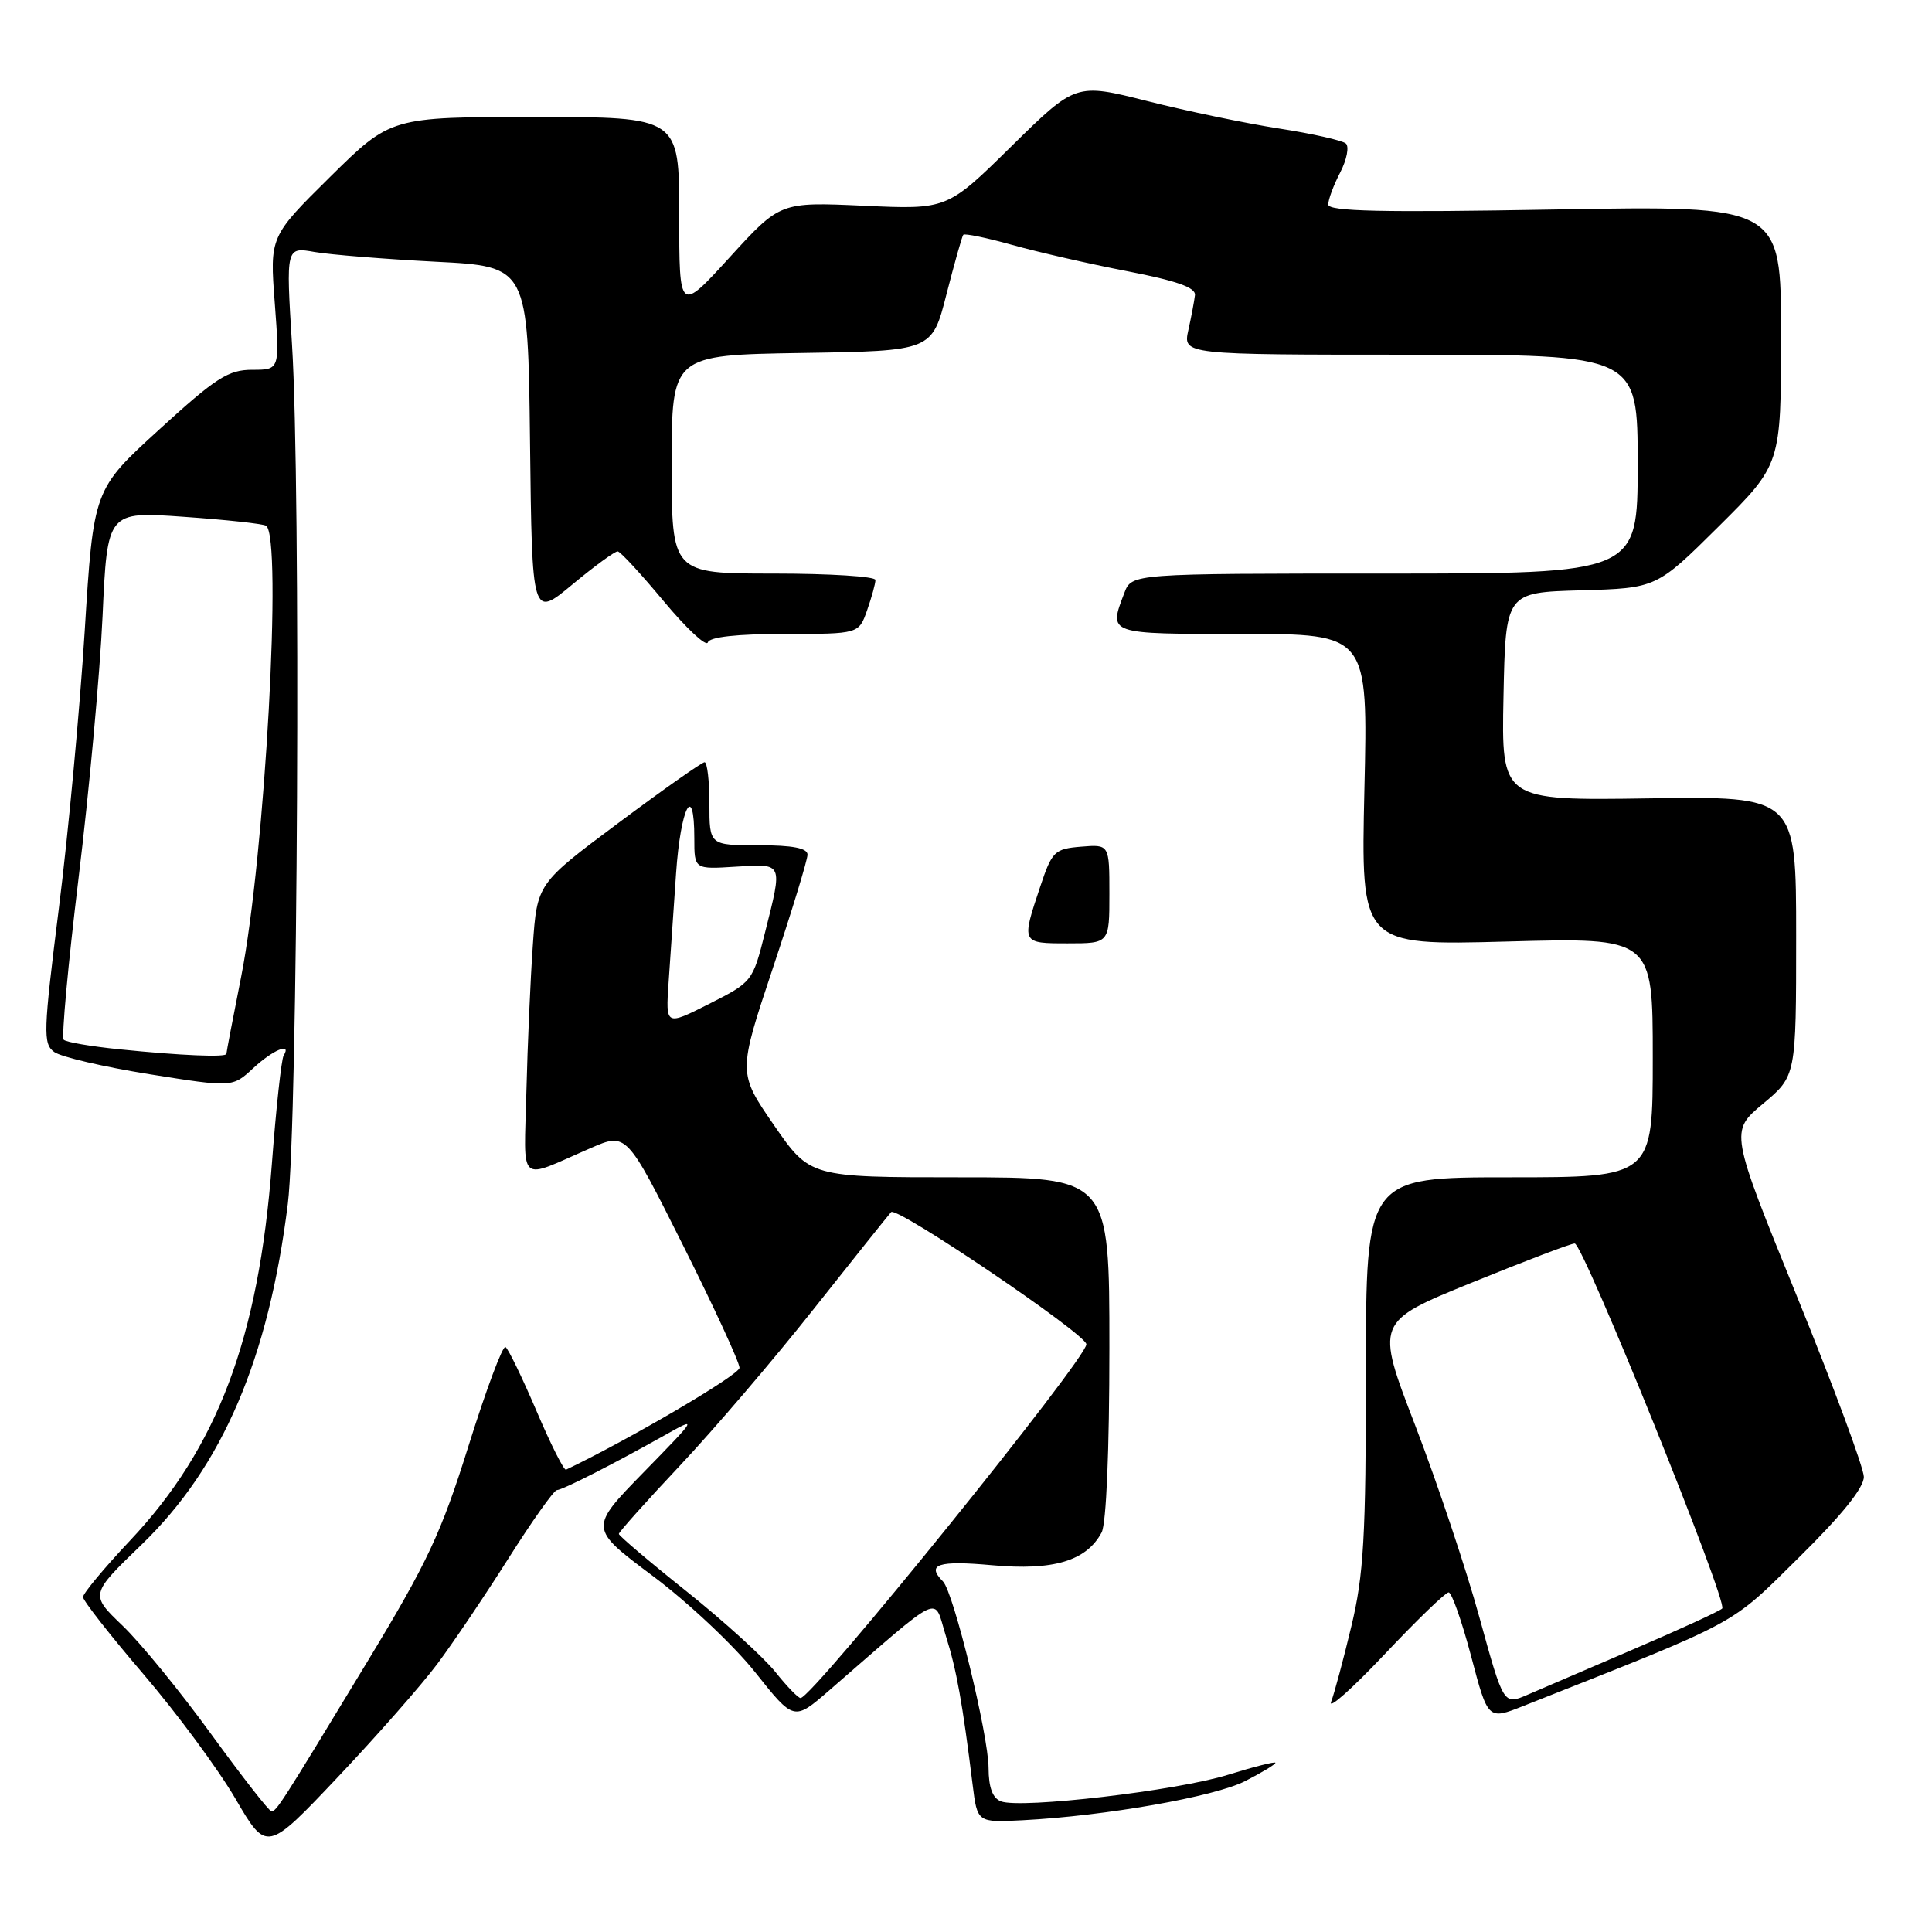 <?xml version="1.0" encoding="UTF-8" standalone="no"?>
<!DOCTYPE svg PUBLIC "-//W3C//DTD SVG 1.1//EN" "http://www.w3.org/Graphics/SVG/1.1/DTD/svg11.dtd" >
<svg xmlns="http://www.w3.org/2000/svg" xmlns:xlink="http://www.w3.org/1999/xlink" version="1.1" viewBox="0 0 256 256">
 <g >
 <path fill="currentColor"
d=" M 57.93 220.50 C 59.99 217.75 64.24 211.45 67.37 206.50 C 70.50 201.55 73.39 197.48 73.78 197.45 C 74.59 197.40 81.21 194.03 88.00 190.22 C 92.48 187.70 92.48 187.72 85.27 195.10 C 78.05 202.50 78.05 202.50 86.49 208.82 C 91.14 212.29 97.25 218.04 100.07 221.59 C 105.20 228.04 105.20 228.04 109.85 224.01 C 125.26 210.65 123.65 211.41 125.32 216.73 C 126.76 221.30 127.53 225.60 128.88 236.50 C 129.50 241.50 129.50 241.50 135.50 241.19 C 146.50 240.62 160.92 238.08 164.98 236.01 C 167.19 234.88 169.00 233.79 169.00 233.58 C 169.00 233.38 166.19 234.09 162.75 235.16 C 155.98 237.28 135.27 239.70 132.63 238.69 C 131.52 238.26 131.00 236.85 130.99 234.28 C 130.98 229.91 126.35 210.96 124.95 209.55 C 122.69 207.28 124.30 206.75 131.47 207.40 C 139.58 208.14 143.95 206.83 145.97 203.06 C 146.59 201.90 147.00 192.13 147.00 178.57 C 147.00 156.00 147.00 156.00 127.16 156.00 C 107.33 156.00 107.33 156.00 102.55 149.08 C 97.78 142.16 97.78 142.16 102.39 128.33 C 104.93 120.72 107.00 113.94 107.00 113.25 C 107.00 112.38 105.03 112.00 100.50 112.00 C 94.00 112.00 94.00 112.00 94.00 106.50 C 94.00 103.47 93.71 101.00 93.36 101.00 C 93.01 101.00 87.87 104.62 81.95 109.04 C 71.17 117.08 71.17 117.08 70.60 125.29 C 70.28 129.81 69.90 138.51 69.75 144.63 C 69.44 157.23 68.47 156.38 78.26 152.13 C 83.02 150.06 83.02 150.06 90.51 165.02 C 94.63 173.24 97.99 180.54 97.99 181.24 C 97.98 182.17 83.48 190.69 75.00 194.74 C 74.73 194.87 72.96 191.36 71.08 186.94 C 69.19 182.52 67.35 178.72 66.98 178.49 C 66.61 178.26 64.42 184.13 62.10 191.53 C 58.45 203.18 56.65 207.02 48.64 220.24 C 37.08 239.32 36.64 240.00 35.96 240.00 C 35.65 240.00 32.07 235.40 27.98 229.78 C 23.90 224.15 18.62 217.69 16.24 215.41 C 11.92 211.27 11.92 211.27 18.80 204.63 C 29.46 194.33 35.59 180.03 38.14 159.50 C 39.46 148.81 39.88 64.51 38.69 45.61 C 37.89 32.72 37.89 32.72 41.69 33.39 C 43.79 33.75 51.00 34.33 57.73 34.68 C 69.96 35.30 69.96 35.30 70.23 58.59 C 70.50 81.89 70.50 81.89 75.85 77.44 C 78.79 75.00 81.49 73.03 81.85 73.06 C 82.21 73.09 84.96 76.07 87.96 79.68 C 90.96 83.28 93.59 85.73 93.79 85.12 C 94.03 84.40 97.64 84.00 103.99 84.00 C 113.80 84.00 113.80 84.00 114.90 80.85 C 115.51 79.12 116.00 77.32 116.00 76.85 C 116.00 76.38 109.92 76.00 102.50 76.00 C 89.00 76.00 89.00 76.00 89.00 61.52 C 89.00 47.05 89.00 47.05 106.25 46.77 C 123.50 46.50 123.50 46.50 125.41 39.00 C 126.47 34.88 127.47 31.32 127.64 31.11 C 127.81 30.90 130.72 31.50 134.11 32.45 C 137.50 33.40 144.37 34.97 149.39 35.94 C 155.89 37.20 158.45 38.10 158.34 39.10 C 158.25 39.87 157.86 41.96 157.46 43.75 C 156.75 47.00 156.75 47.00 186.88 47.00 C 217.00 47.00 217.00 47.00 217.00 61.50 C 217.00 76.00 217.00 76.00 183.48 76.00 C 149.95 76.00 149.95 76.00 148.98 78.57 C 146.88 84.08 146.65 84.00 164.64 84.00 C 181.27 84.00 181.27 84.00 180.79 104.64 C 180.32 125.28 180.32 125.28 199.66 124.76 C 219.00 124.23 219.00 124.23 219.00 140.12 C 219.00 156.00 219.00 156.00 200.00 156.00 C 181.00 156.00 181.00 156.00 180.99 181.75 C 180.99 203.70 180.70 208.68 179.06 215.50 C 178.01 219.90 176.80 224.40 176.38 225.50 C 175.97 226.60 179.13 223.79 183.42 219.25 C 187.70 214.71 191.54 211.00 191.95 211.00 C 192.36 211.00 193.70 214.80 194.93 219.45 C 197.16 227.91 197.16 227.91 201.83 226.06 C 230.87 214.57 229.10 215.52 238.36 206.38 C 244.06 200.76 246.99 197.12 246.97 195.68 C 246.95 194.48 242.95 183.69 238.08 171.71 C 229.22 149.92 229.22 149.92 233.61 146.25 C 238.00 142.58 238.00 142.58 238.00 124.04 C 238.00 105.50 238.00 105.50 218.47 105.79 C 198.94 106.08 198.94 106.08 199.22 92.29 C 199.50 78.50 199.50 78.50 209.50 78.22 C 219.50 77.93 219.50 77.93 227.75 69.74 C 236.00 61.54 236.00 61.54 236.00 44.39 C 236.00 27.23 236.00 27.23 206.00 27.76 C 183.06 28.17 176.00 28.01 176.00 27.10 C 176.00 26.44 176.71 24.52 177.59 22.84 C 178.46 21.15 178.79 19.43 178.34 19.02 C 177.88 18.61 173.90 17.71 169.50 17.03 C 165.10 16.35 157.23 14.71 152.02 13.39 C 142.54 11.00 142.54 11.00 134.02 19.38 C 125.50 27.77 125.50 27.77 114.44 27.26 C 103.38 26.76 103.38 26.76 96.69 34.09 C 90.00 41.42 90.00 41.42 90.00 28.46 C 90.00 15.50 90.00 15.50 70.89 15.50 C 51.79 15.50 51.79 15.50 43.76 23.42 C 35.74 31.35 35.74 31.35 36.41 40.17 C 37.07 49.00 37.07 49.00 33.42 49.00 C 30.25 49.00 28.61 50.05 21.08 56.93 C 12.39 64.86 12.39 64.86 11.22 83.68 C 10.57 94.03 9.04 110.53 7.80 120.35 C 5.74 136.77 5.69 138.30 7.18 139.39 C 8.08 140.05 13.76 141.37 19.81 142.34 C 30.80 144.09 30.80 144.09 33.55 141.54 C 36.18 139.10 38.70 138.06 37.58 139.87 C 37.29 140.35 36.58 146.83 36.02 154.27 C 34.26 177.38 28.83 191.81 17.25 204.11 C 13.81 207.76 11.00 211.14 11.00 211.62 C 11.01 212.10 14.61 216.70 19.01 221.84 C 23.41 226.98 28.89 234.39 31.18 238.31 C 35.34 245.44 35.34 245.44 44.77 235.47 C 49.95 229.99 55.88 223.25 57.93 220.50 Z  M 147.00 118.44 C 147.00 111.88 147.00 111.88 143.25 112.19 C 139.72 112.48 139.40 112.80 137.83 117.50 C 135.32 125.01 135.32 125.00 141.50 125.00 C 147.00 125.00 147.00 125.00 147.00 118.44 Z  M 196.03 214.31 C 194.28 207.92 190.45 196.50 187.54 188.92 C 182.24 175.15 182.24 175.15 195.06 169.94 C 202.12 167.07 208.23 164.74 208.66 164.77 C 209.81 164.85 229.02 212.39 228.20 213.14 C 227.82 213.50 222.55 215.92 216.50 218.51 C 210.45 221.10 204.09 223.83 202.37 224.58 C 199.23 225.93 199.23 225.93 196.03 214.31 Z  M 102.73 221.53 C 101.20 219.62 95.92 214.82 90.98 210.87 C 86.04 206.93 82.00 203.49 82.00 203.25 C 82.00 203.01 85.66 198.91 90.14 194.15 C 94.62 189.39 102.56 180.10 107.78 173.50 C 113.01 166.90 117.64 161.10 118.08 160.61 C 118.81 159.80 143.84 176.73 143.95 178.12 C 144.09 179.89 107.65 225.00 106.08 225.00 C 105.76 225.00 104.25 223.44 102.73 221.53 Z  M 15.75 139.03 C 12.04 138.65 8.75 138.09 8.44 137.77 C 8.13 137.46 9.02 127.82 10.41 116.35 C 11.81 104.88 13.24 89.26 13.59 81.63 C 14.22 67.76 14.22 67.76 24.36 68.48 C 29.94 68.87 34.84 69.40 35.25 69.66 C 37.45 71.01 35.11 113.45 31.96 129.39 C 30.88 134.83 30.00 139.44 30.00 139.64 C 30.00 140.12 23.97 139.87 15.75 139.03 Z  M 88.59 130.21 C 88.80 127.07 89.25 120.56 89.58 115.75 C 90.18 106.95 92.00 103.46 92.00 111.09 C 92.00 115.19 92.00 115.19 97.50 114.84 C 103.83 114.45 103.72 114.21 101.36 123.60 C 99.74 130.05 99.68 130.13 93.96 133.02 C 88.20 135.93 88.20 135.93 88.59 130.21 Z "/>
</g>
</svg>